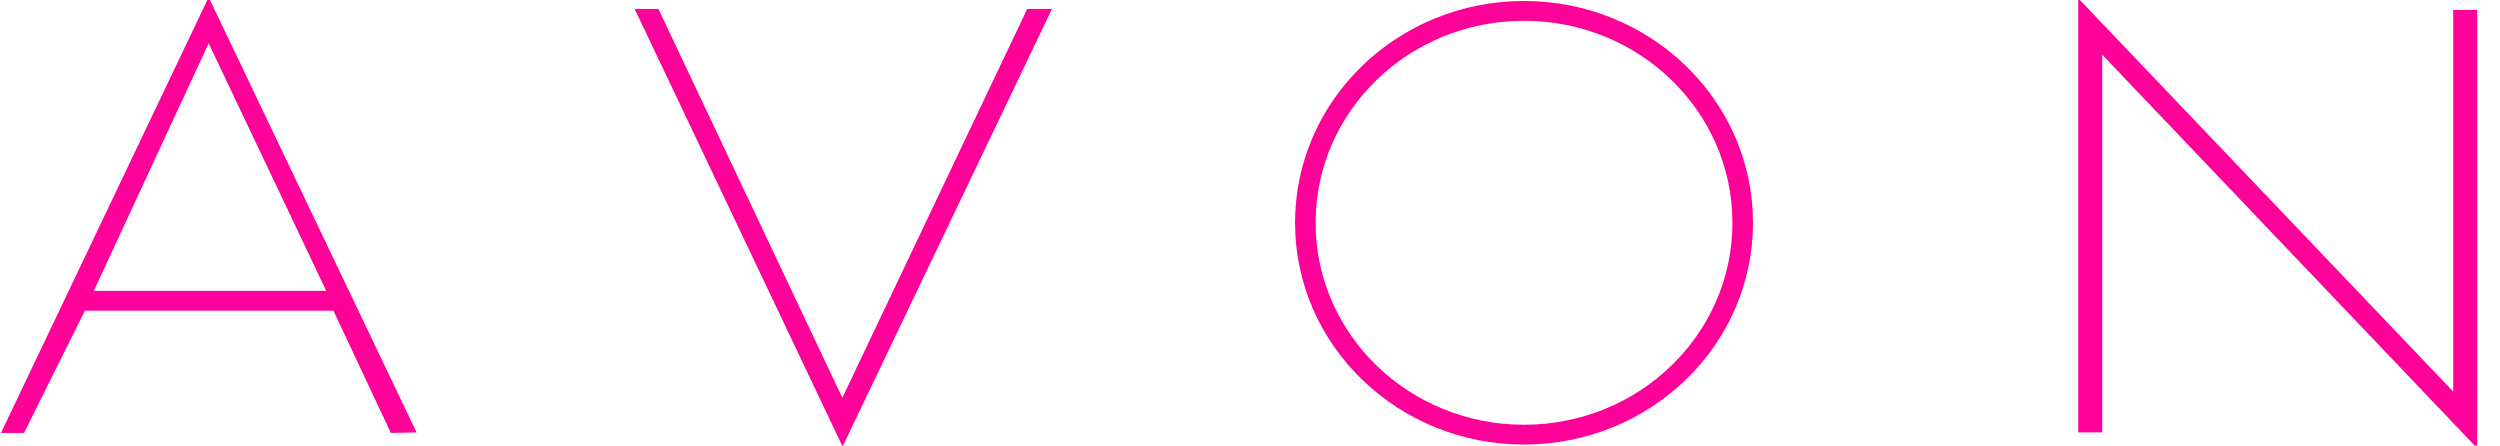 <svg fill="#F09" xmlns="http://www.w3.org/2000/svg" viewBox="0 0 1010 180"><path class="st0" d="M615.7.4c-51.1 0-92.5 40.1-92.5 89.6s41.4 89.6 92.5 89.6 92.5-40.1 92.5-89.6S666.8.4 615.7.4zm0 8c46.5 0 84.2 36.5 84.2 81.6 0 45.1-37.7 81.6-84.2 81.6s-84.2-36.5-84.2-81.6c0-45.1 37.7-81.6 84.2-81.6zm223.9 166.3V-.7l151.5 158.9V4h9.7v177.1l-151.5-159v152.6h-9.7zM256.4 3.6h9.6l74.3 157.1L415 3.6h10l-84.6 176.8-84-176.8zM84.3-1.1L.4 174.9h9.3l24.6-49.4h100.4l23.2 49.4 10.4-.2-84-175.8zm0 18.6l47.5 100H37.9l46.4-100z"/></svg>